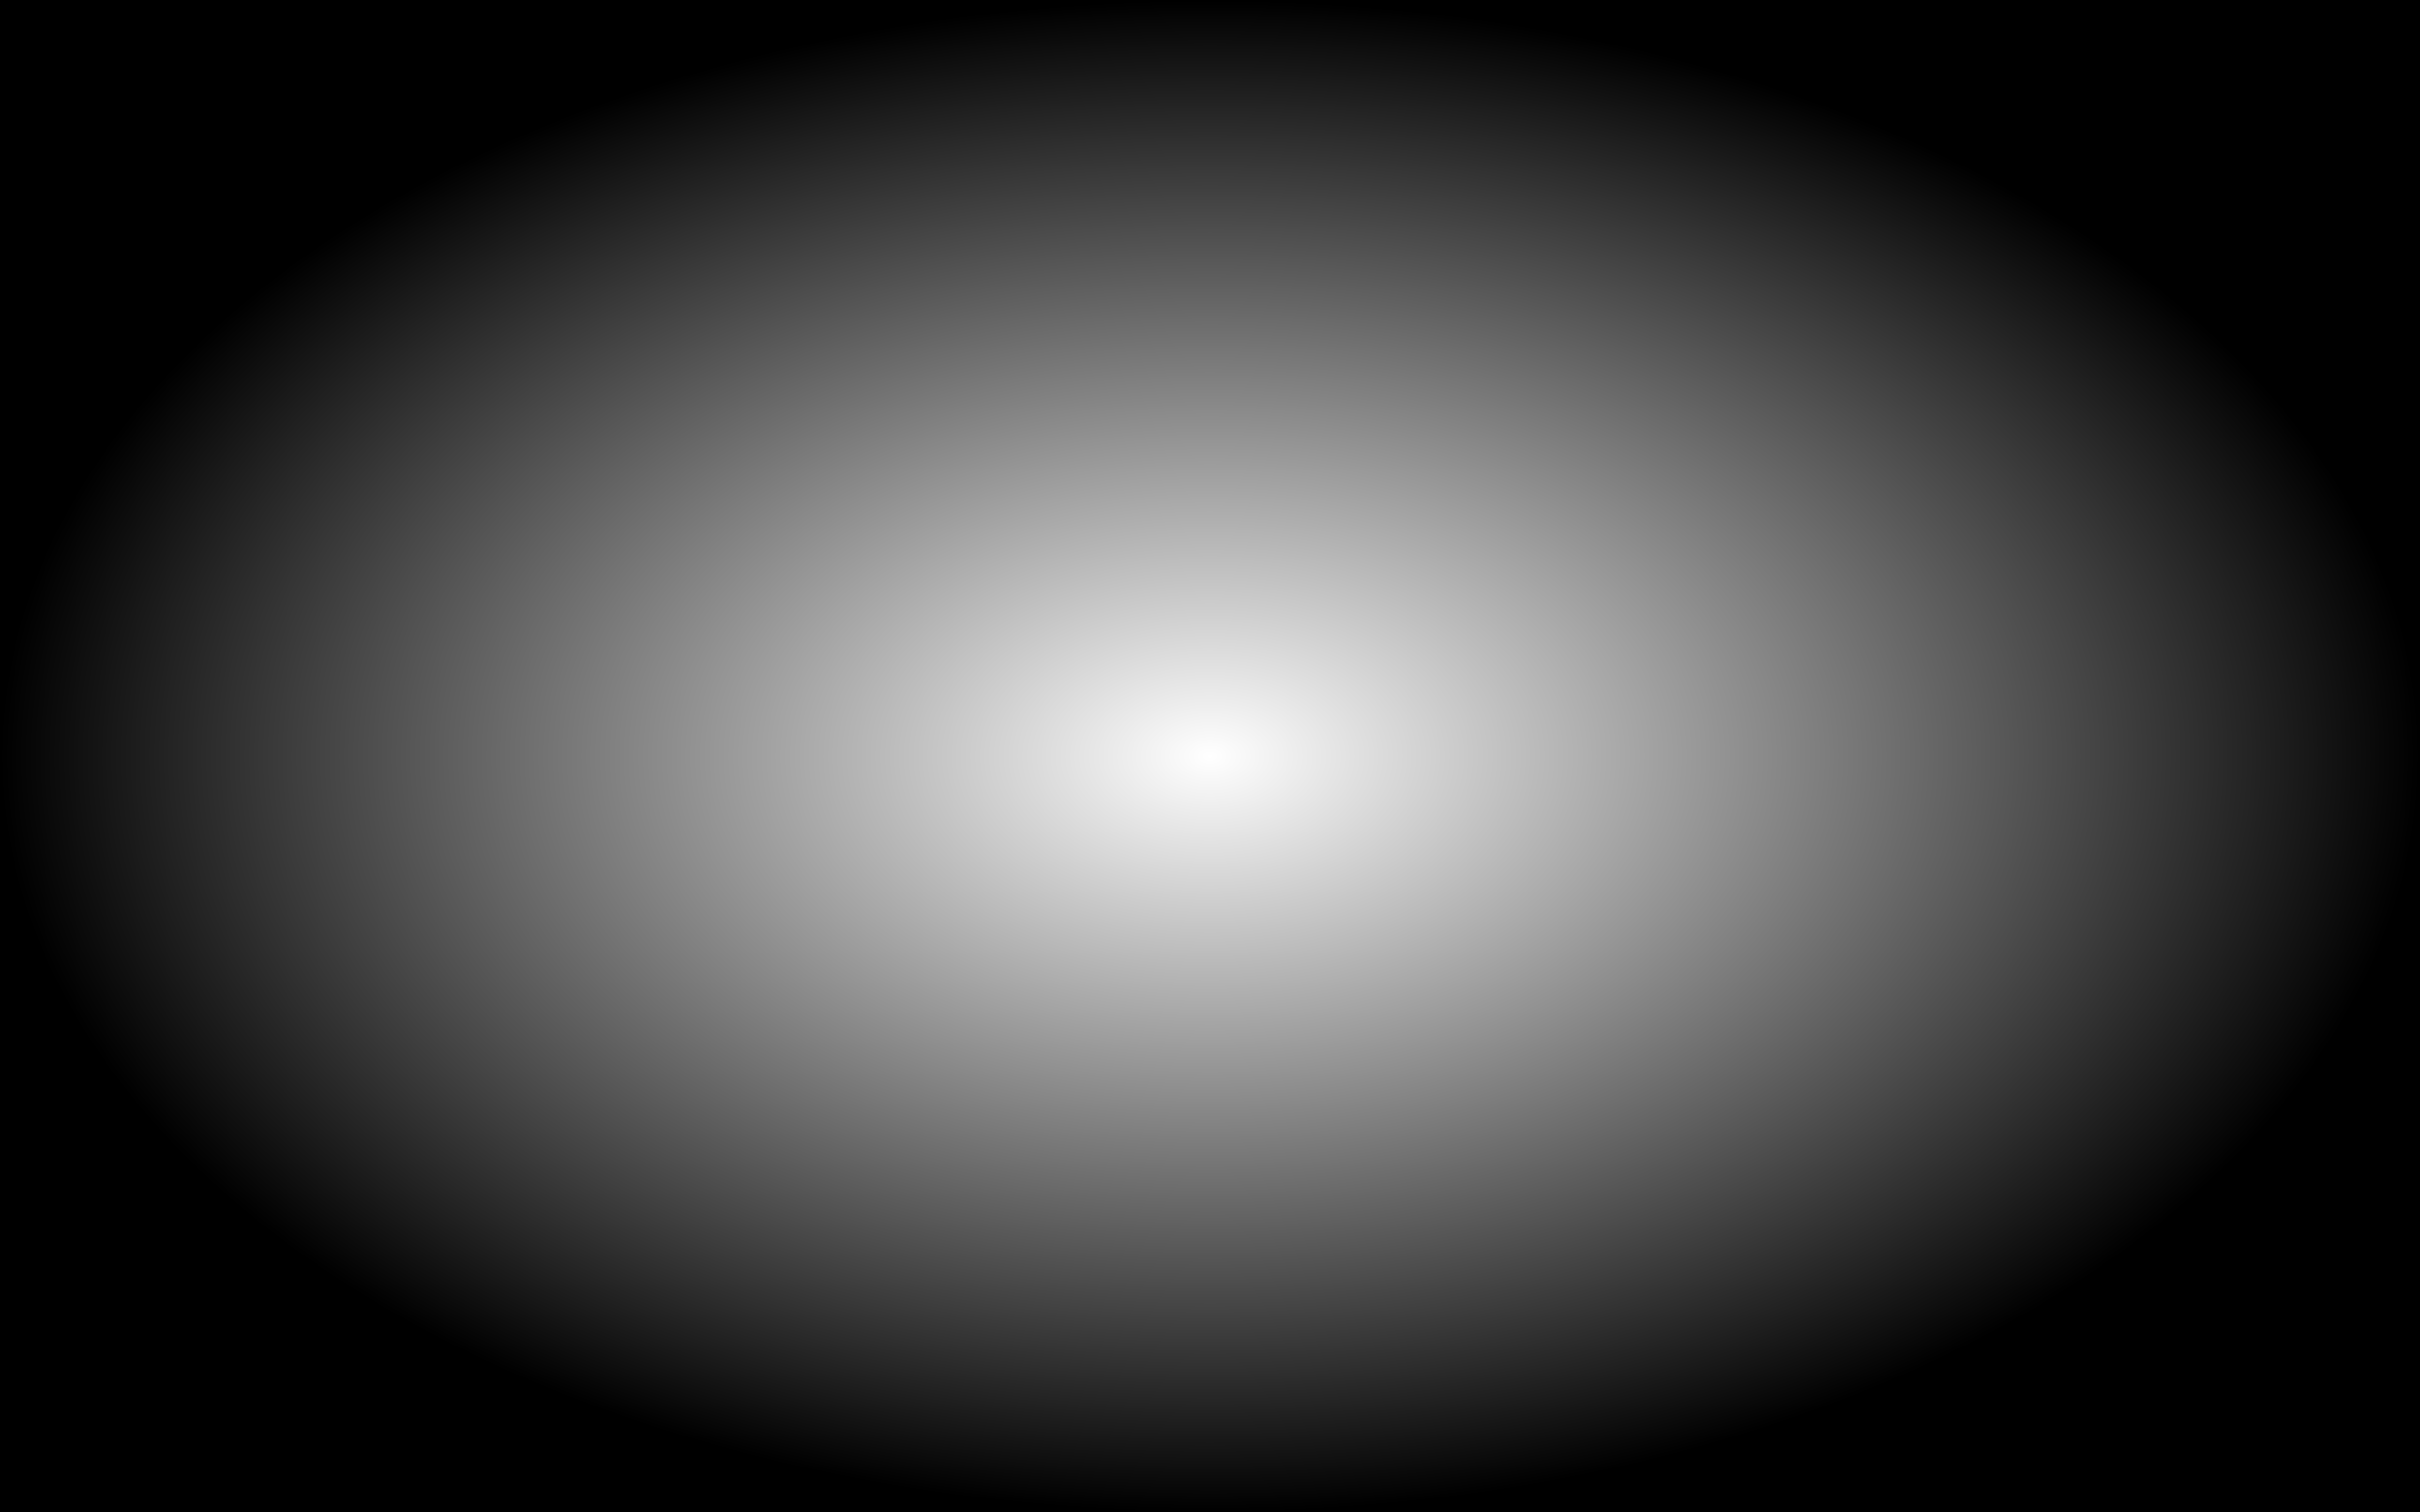 <?xml version="1.0" encoding="UTF-8" standalone="no"?>
<!-- Created with Inkscape (http://www.inkscape.org/) -->

<svg
   width="1024"
   height="640"
   viewBox="0 0 1024 640"
   version="1.1"
   id="SVGRoot"
   sodipodi:docname="vignette.svg"
   inkscape:version="1.2 (dc2aedaf03, 2022-05-15)"
   inkscape:export-filename="particles1.png"
   inkscape:export-xdpi="96"
   inkscape:export-ydpi="96"
   xml:space="preserve"
   xmlns:inkscape="http://www.inkscape.org/namespaces/inkscape"
   xmlns:sodipodi="http://sodipodi.sourceforge.net/DTD/sodipodi-0.dtd"
   xmlns:xlink="http://www.w3.org/1999/xlink"
   xmlns="http://www.w3.org/2000/svg"
   xmlns:svg="http://www.w3.org/2000/svg"><sodipodi:namedview
     id="namedview29512"
     pagecolor="#666666"
     bordercolor="#ffffff"
     borderopacity="1"
     inkscape:showpageshadow="2"
     inkscape:pageopacity="0"
     inkscape:pagecheckerboard="true"
     inkscape:deskcolor="#333333"
     inkscape:document-units="px"
     showgrid="false"
     inkscape:zoom="1"
     inkscape:cx="519"
     inkscape:cy="332"
     inkscape:window-width="1920"
     inkscape:window-height="1011"
     inkscape:window-x="0"
     inkscape:window-y="0"
     inkscape:window-maximized="1"
     inkscape:current-layer="layer3"><inkscape:grid
       type="axonomgrid"
       id="grid29643"
       gridanglex="45"
       gridanglez="45"
       empspacing="1"
       units="px"
       spacingy="32"
       empcolor="#1008ff"
       empopacity="0.522" /></sodipodi:namedview><defs
     id="defs29507"><linearGradient
       inkscape:collect="always"
       id="linearGradient35244"><stop
         style="stop-color:#000000;stop-opacity:0;"
         offset="0"
         id="stop35240" /><stop
         style="stop-color:#000000;stop-opacity:1;"
         offset="1"
         id="stop35242" /></linearGradient><radialGradient
       inkscape:collect="always"
       xlink:href="#linearGradient35244"
       id="radialGradient35335"
       cx="512"
       cy="320"
       fx="512"
       fy="320"
       r="512"
       gradientTransform="matrix(1,0,0,0.625,0,120)"
       gradientUnits="userSpaceOnUse" /></defs><g
     inkscape:groupmode="layer"
     id="layer3"
     inkscape:label="Layer 1"><rect
       style="opacity:1;fill:url(#radialGradient35335);fill-opacity:1;stroke:none;stroke-width:12;stroke-linecap:square;stop-color:#000000"
       id="rect35178"
       width="1024"
       height="640"
       x="0"
       y="0" /></g></svg>
